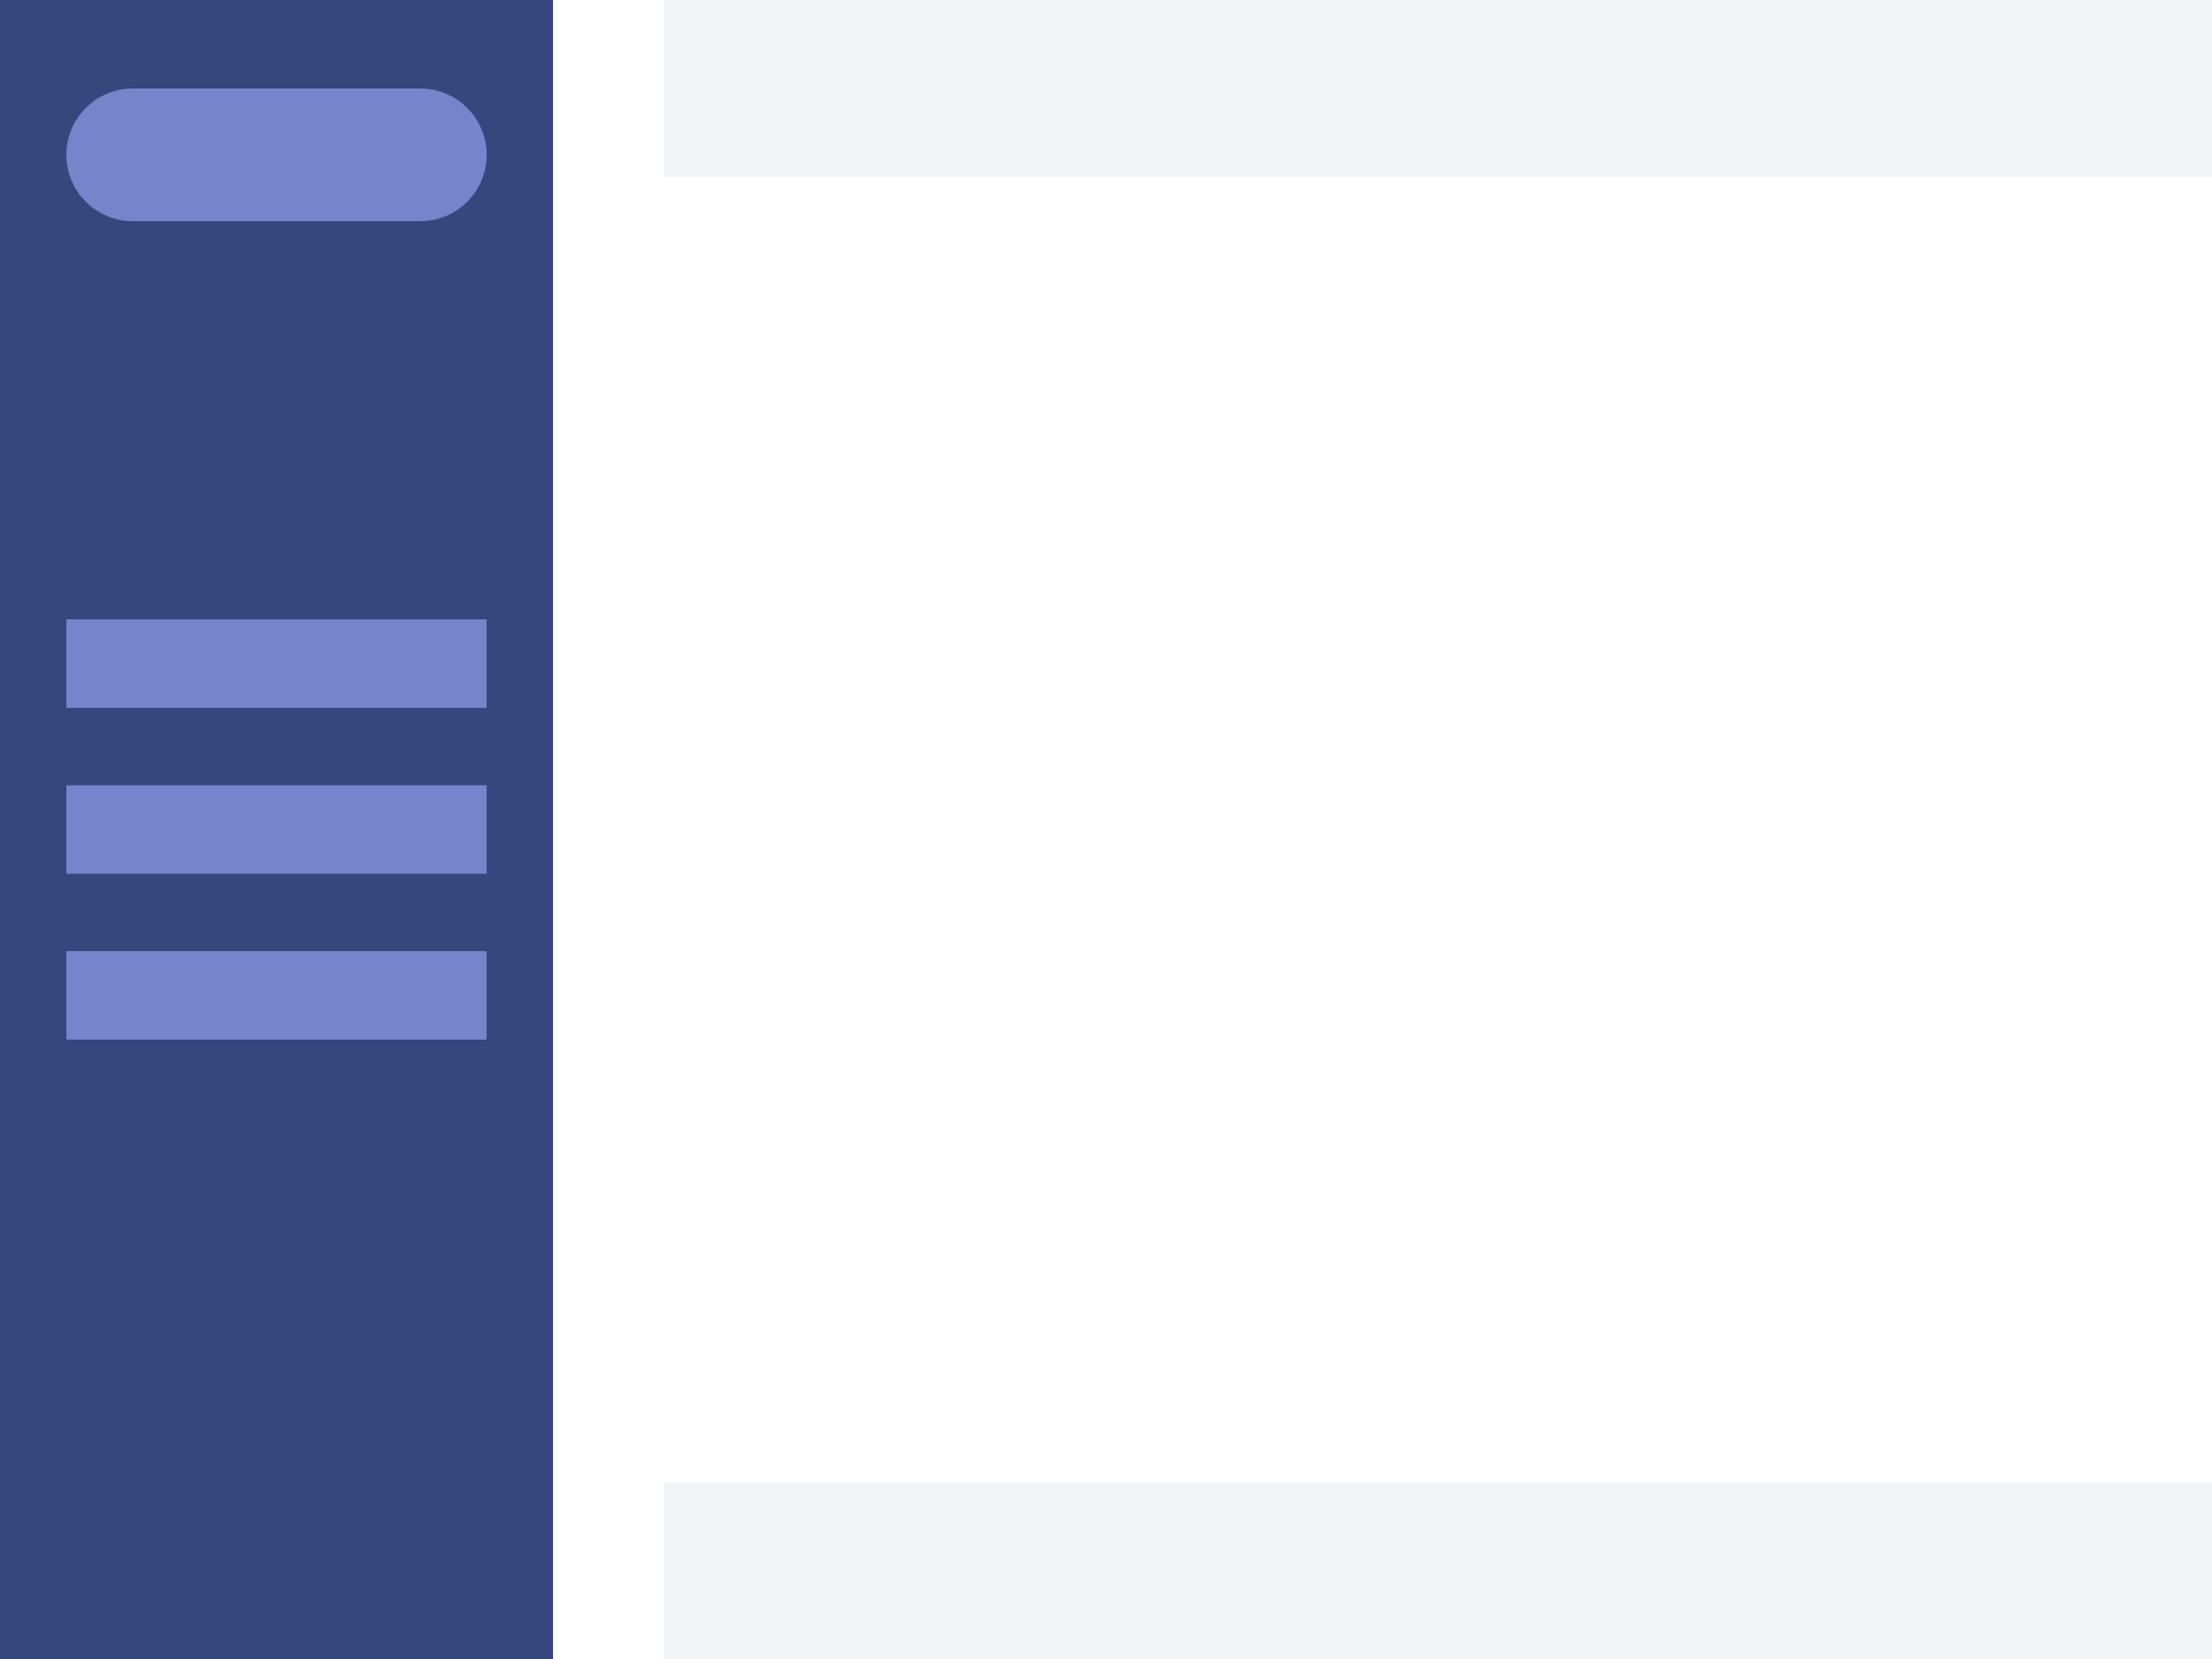 <svg xmlns="http://www.w3.org/2000/svg" xmlns:xlink="http://www.w3.org/1999/xlink" width="200" height="150" viewBox="0 0 200 150" fill="none"><g opacity="1" transform="translate(0 0)  rotate(0 100 75)"><path id="矩形 1" fill-rule="evenodd" style="fill:#FFFFFF" transform="translate(0 0)  rotate(0 100 75)" opacity="1" d="M0,150L200,150L200,0L0,0L0,150Z " /><path id="矩形 2" fill-rule="evenodd" style="fill:#36477D" transform="translate(0 0)  rotate(0 25 75)" opacity="1" d="M0,150L50,150L50,0L0,0L0,150Z " /><path id="矩形 3" fill-rule="evenodd" style="fill:#F1F5F8" transform="translate(60 0)  rotate(0 70 8)" opacity="1" d="M0,16L140,16L140,0L0,0L0,16Z " /><path id="矩形 3" fill-rule="evenodd" style="fill:#F1F5F8" transform="translate(60 134)  rotate(0 70 8)" opacity="1" d="M0,16L140,16L140,0L0,0L0,16Z " /><path id="矩形 4" fill-rule="evenodd" style="fill:#7485CB" transform="translate(6 8)  rotate(0 19 6)" opacity="1" d="M6,12L32,12C33.59,12 35.12,11.37 36.24,10.24C37.37,9.12 38,7.59 38,6L38,6C38,4.41 37.37,2.88 36.24,1.76C35.12,0.63 33.59,0 32,0L6,0C4.41,0 2.88,0.63 1.76,1.76C0.63,2.88 0,4.41 0,6L0,6C0,7.59 0.63,9.12 1.76,10.24C2.88,11.37 4.41,12 6,12Z " /><path id="矩形 4" fill-rule="evenodd" style="fill:#7485CB" transform="translate(6 56)  rotate(0 19 4)" opacity="1" d="M0,8L38,8L38,0L0,0L0,8Z " /><path id="矩形 4" fill-rule="evenodd" style="fill:#7485CB" transform="translate(6 71)  rotate(0 19 4)" opacity="1" d="M0,8L38,8L38,0L0,0L0,8Z " /><path id="矩形 4" fill-rule="evenodd" style="fill:#7485CB" transform="translate(6 86)  rotate(0 19 4)" opacity="1" d="M0,8L38,8L38,0L0,0L0,8Z " /></g></svg>